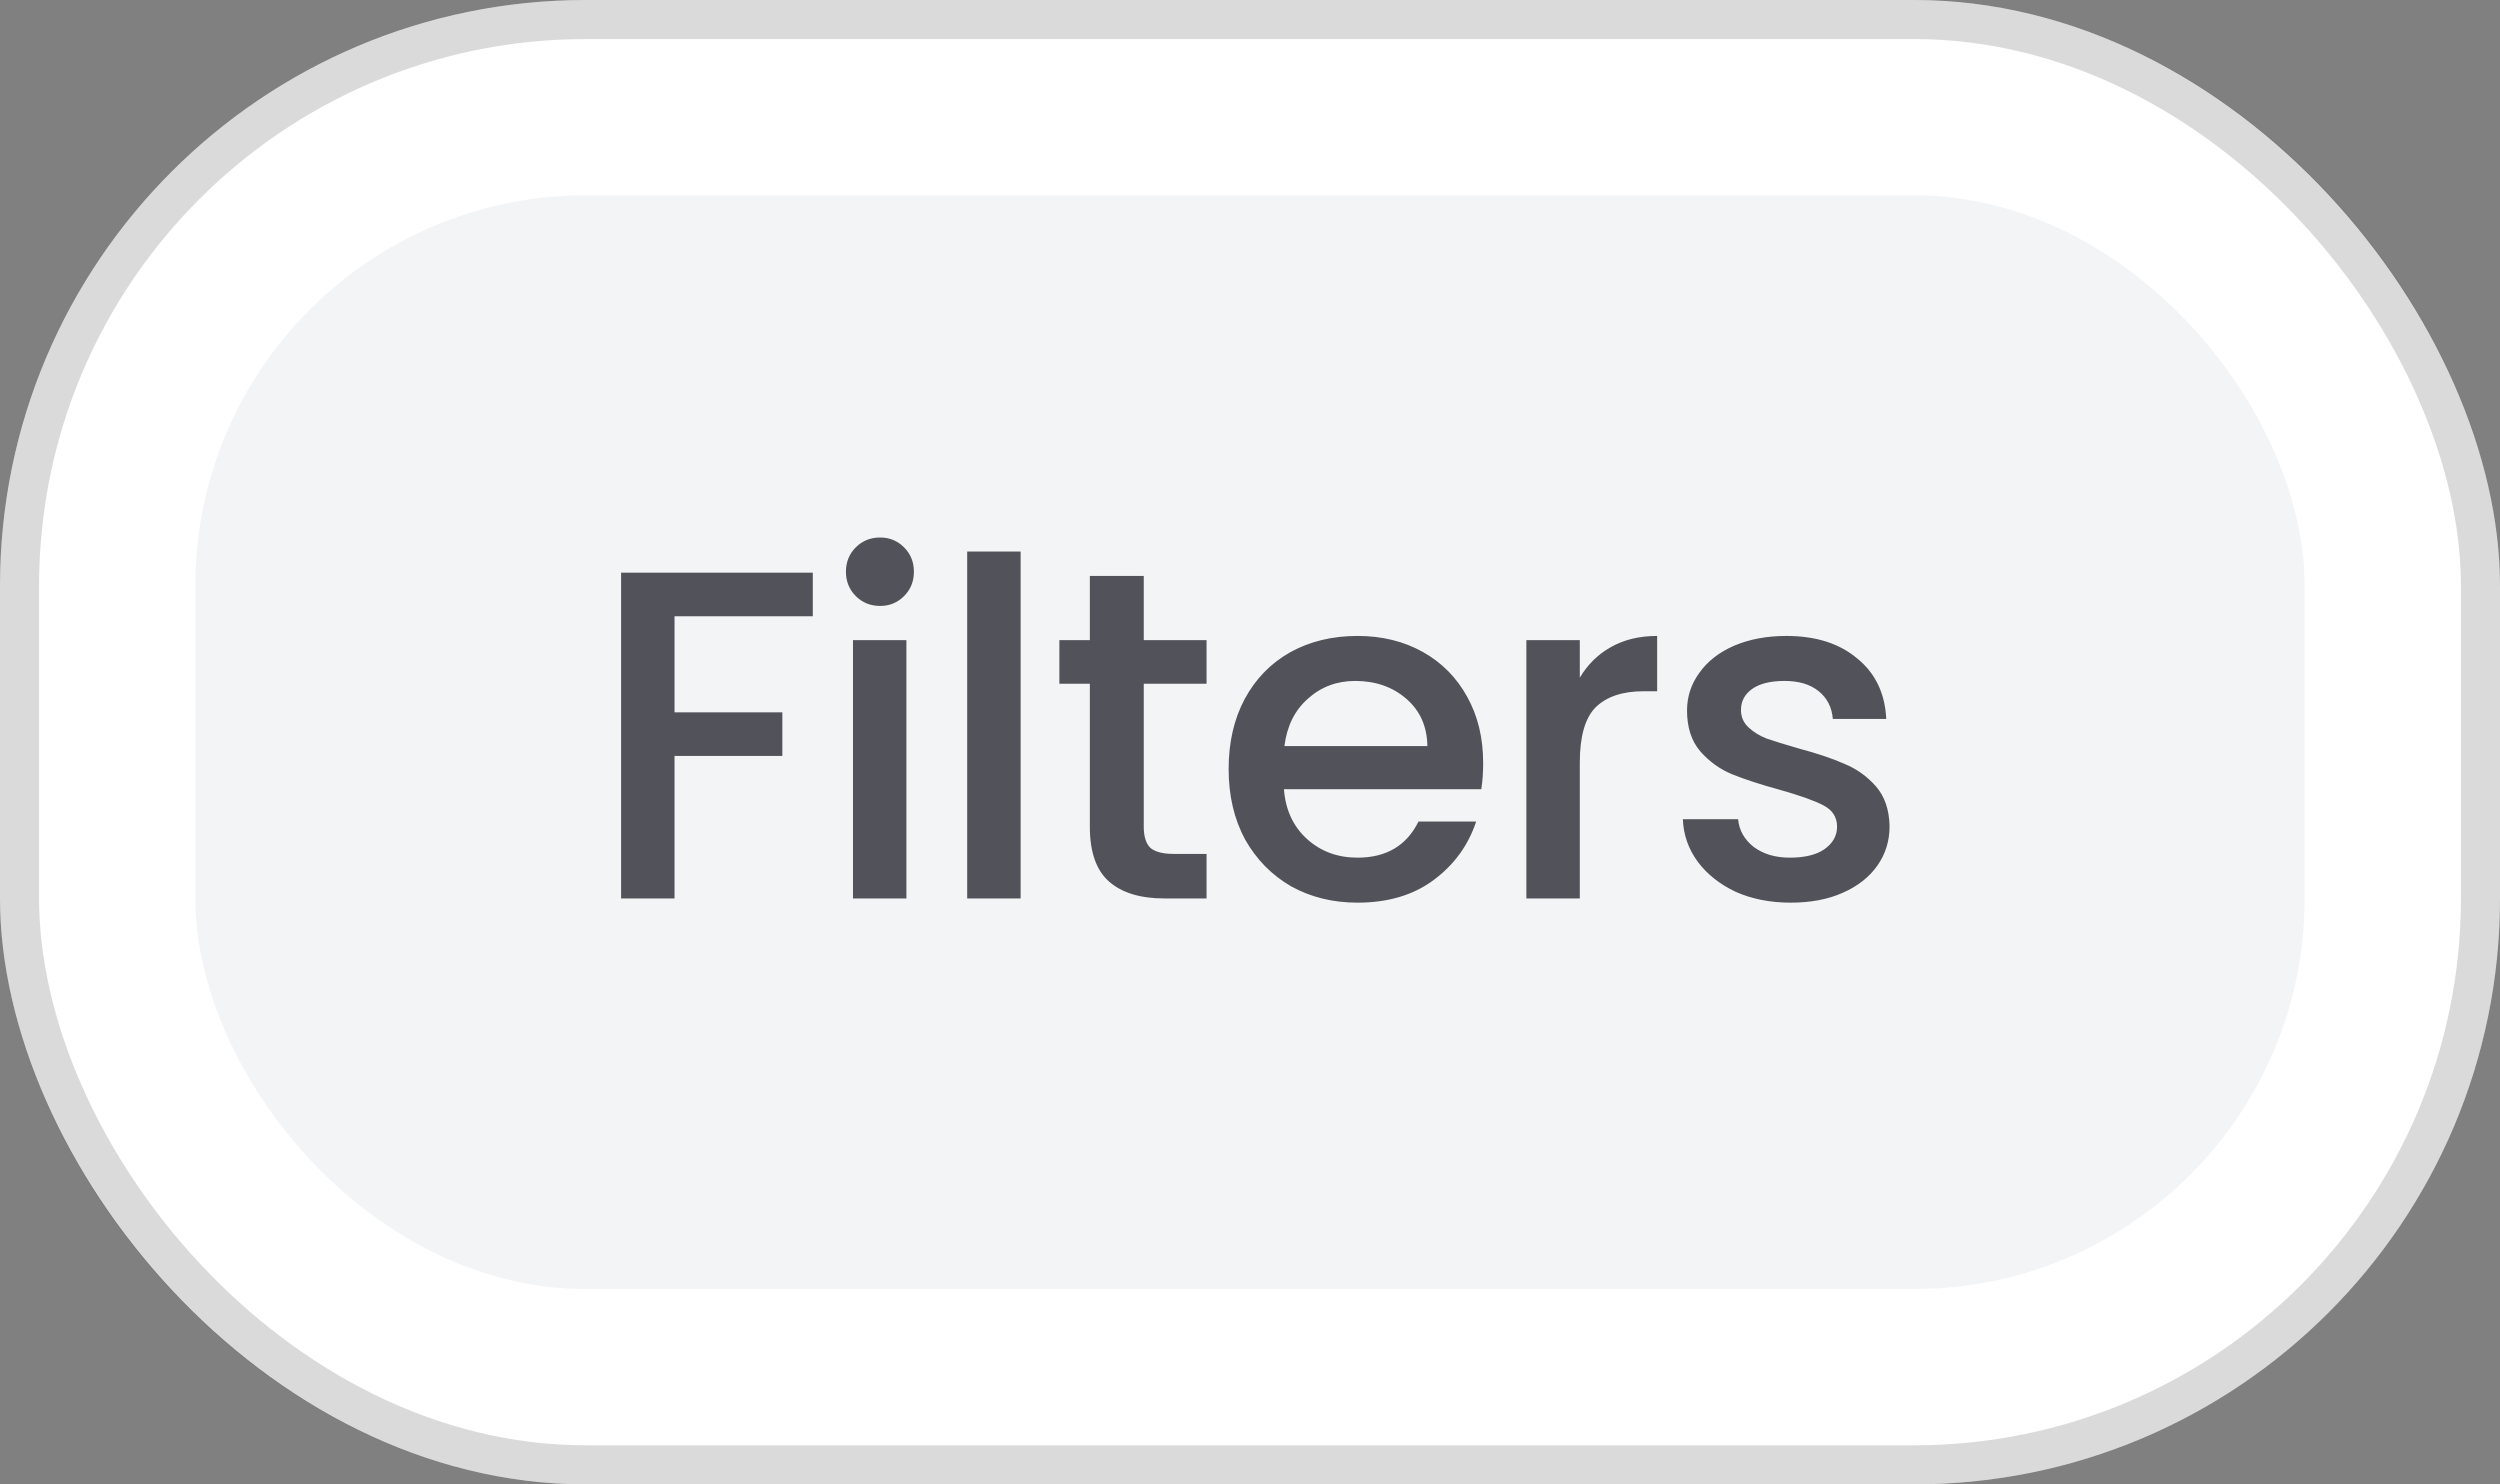 <svg width="64" height="38" viewBox="0 0 64 38" fill="none" xmlns="http://www.w3.org/2000/svg">
<rect x="0" y="0" width="64" height="38" fill="#808080" stroke="none"/>
<rect width="64" height="38" rx="15" fill="white"/>
<rect x="0.5" y="0.5" width="63" height="37" rx="14.5" stroke="#0A0909" stroke-opacity="0.15"/>
<rect x="5" y="5" width="54" height="28" rx="10" fill="#121828" fill-opacity="0.05"/>
<path d="M20.808 14.66V15.776H17.268V18.236H20.028V19.352H17.268V23H15.9V14.66H20.808ZM22.532 15.512C22.284 15.512 22.076 15.428 21.908 15.26C21.74 15.092 21.656 14.884 21.656 14.636C21.656 14.388 21.74 14.18 21.908 14.012C22.076 13.844 22.284 13.76 22.532 13.76C22.772 13.76 22.976 13.844 23.144 14.012C23.312 14.18 23.396 14.388 23.396 14.636C23.396 14.884 23.312 15.092 23.144 15.26C22.976 15.428 22.772 15.512 22.532 15.512ZM23.204 16.388V23H21.836V16.388H23.204ZM26.128 14.12V23H24.76V14.12H26.128ZM29.28 17.504V21.164C29.28 21.412 29.336 21.592 29.448 21.704C29.568 21.808 29.768 21.86 30.048 21.86H30.888V23H29.808C29.192 23 28.72 22.856 28.392 22.568C28.064 22.28 27.9 21.812 27.9 21.164V17.504H27.12V16.388H27.9V14.744H29.28V16.388H30.888V17.504H29.28ZM37.969 19.532C37.969 19.78 37.953 20.004 37.921 20.204H32.869C32.909 20.732 33.105 21.156 33.457 21.476C33.809 21.796 34.241 21.956 34.753 21.956C35.489 21.956 36.009 21.648 36.313 21.032H37.789C37.589 21.64 37.225 22.14 36.697 22.532C36.177 22.916 35.529 23.108 34.753 23.108C34.121 23.108 33.553 22.968 33.049 22.688C32.553 22.4 32.161 22 31.873 21.488C31.593 20.968 31.453 20.368 31.453 19.688C31.453 19.008 31.589 18.412 31.861 17.9C32.141 17.38 32.529 16.98 33.025 16.7C33.529 16.42 34.105 16.28 34.753 16.28C35.377 16.28 35.933 16.416 36.421 16.688C36.909 16.96 37.289 17.344 37.561 17.84C37.833 18.328 37.969 18.892 37.969 19.532ZM36.541 19.1C36.533 18.596 36.353 18.192 36.001 17.888C35.649 17.584 35.213 17.432 34.693 17.432C34.221 17.432 33.817 17.584 33.481 17.888C33.145 18.184 32.945 18.588 32.881 19.1H36.541ZM40.443 17.348C40.643 17.012 40.907 16.752 41.235 16.568C41.571 16.376 41.967 16.28 42.423 16.28V17.696H42.075C41.539 17.696 41.131 17.832 40.851 18.104C40.579 18.376 40.443 18.848 40.443 19.52V23H39.075V16.388H40.443V17.348ZM45.84 23.108C45.321 23.108 44.852 23.016 44.437 22.832C44.029 22.64 43.705 22.384 43.465 22.064C43.224 21.736 43.096 21.372 43.081 20.972H44.496C44.52 21.252 44.653 21.488 44.892 21.68C45.141 21.864 45.449 21.956 45.816 21.956C46.2 21.956 46.496 21.884 46.705 21.74C46.92 21.588 47.029 21.396 47.029 21.164C47.029 20.916 46.908 20.732 46.669 20.612C46.437 20.492 46.065 20.36 45.553 20.216C45.056 20.08 44.653 19.948 44.34 19.82C44.029 19.692 43.757 19.496 43.525 19.232C43.3 18.968 43.188 18.62 43.188 18.188C43.188 17.836 43.292 17.516 43.501 17.228C43.709 16.932 44.005 16.7 44.389 16.532C44.781 16.364 45.228 16.28 45.733 16.28C46.484 16.28 47.089 16.472 47.544 16.856C48.008 17.232 48.257 17.748 48.288 18.404H46.92C46.897 18.108 46.776 17.872 46.56 17.696C46.344 17.52 46.053 17.432 45.684 17.432C45.325 17.432 45.048 17.5 44.856 17.636C44.664 17.772 44.569 17.952 44.569 18.176C44.569 18.352 44.633 18.5 44.761 18.62C44.889 18.74 45.044 18.836 45.228 18.908C45.413 18.972 45.684 19.056 46.044 19.16C46.525 19.288 46.916 19.42 47.221 19.556C47.532 19.684 47.8 19.876 48.025 20.132C48.248 20.388 48.364 20.728 48.373 21.152C48.373 21.528 48.269 21.864 48.06 22.16C47.852 22.456 47.556 22.688 47.172 22.856C46.797 23.024 46.352 23.108 45.84 23.108Z" fill="#52525B"/>
</svg>
